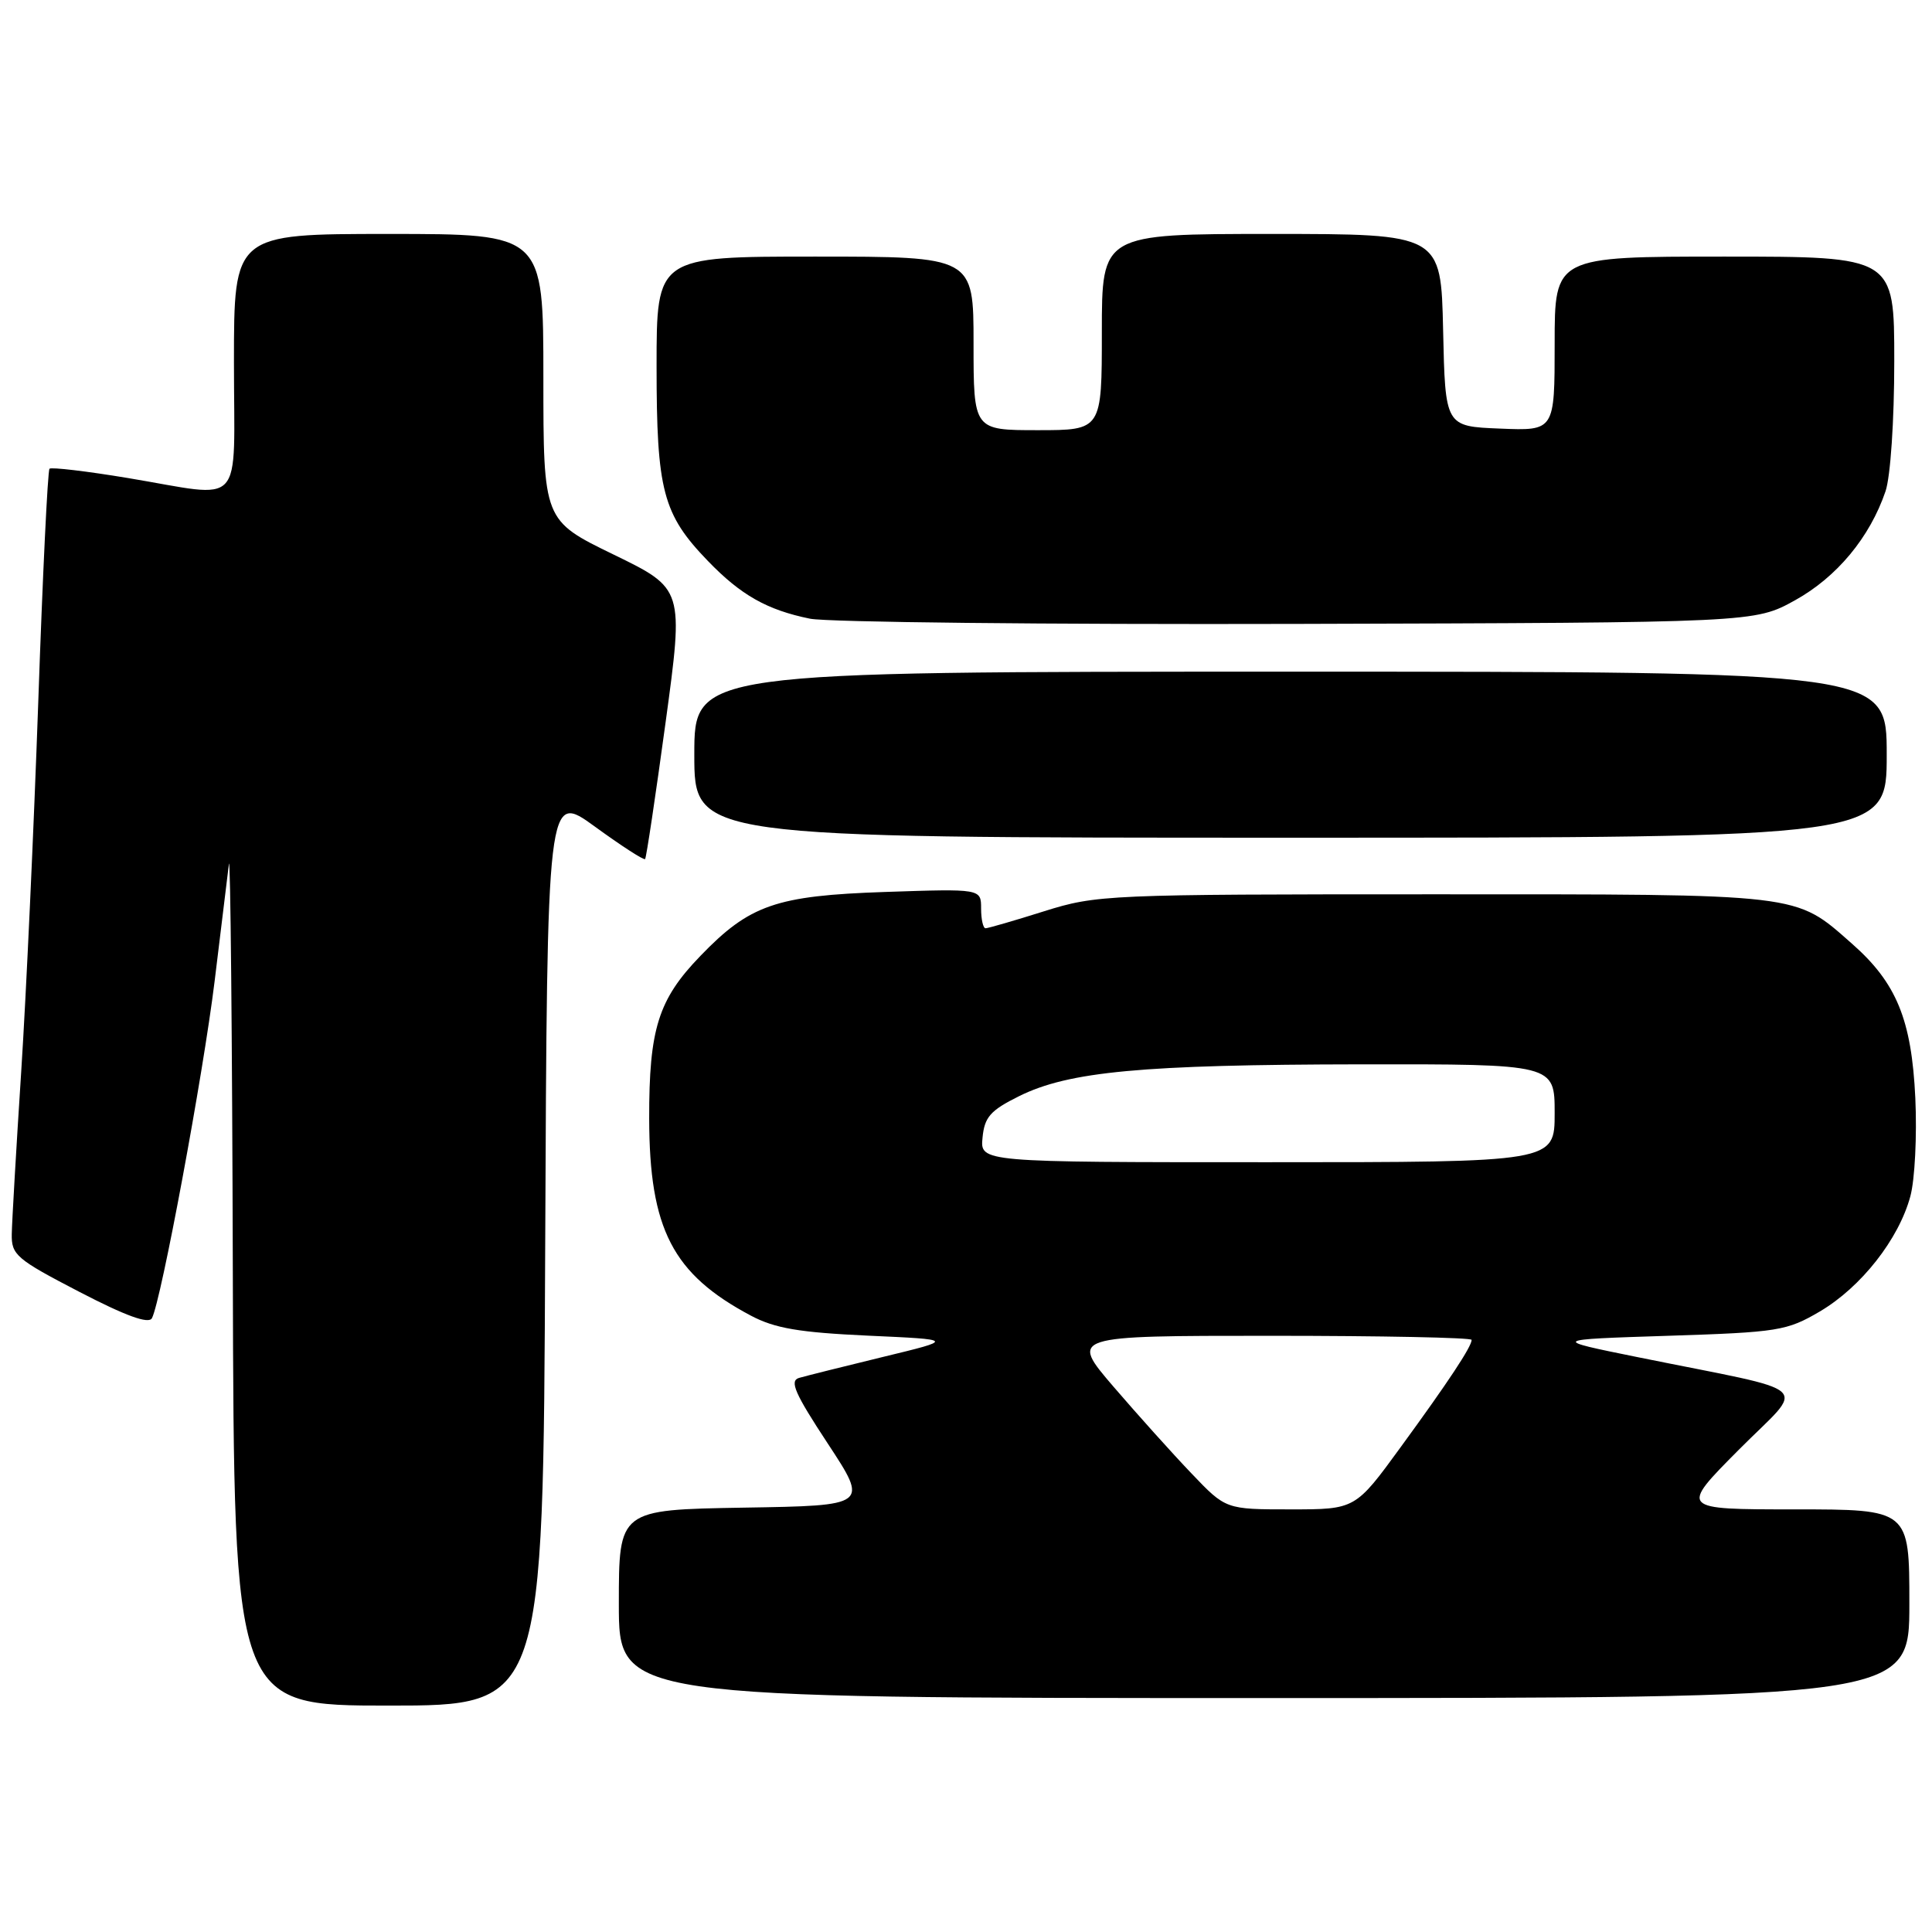 <?xml version="1.0" encoding="UTF-8" standalone="no"?>
<!DOCTYPE svg PUBLIC "-//W3C//DTD SVG 1.1//EN" "http://www.w3.org/Graphics/SVG/1.1/DTD/svg11.dtd" >
<svg xmlns="http://www.w3.org/2000/svg" xmlns:xlink="http://www.w3.org/1999/xlink" version="1.1" viewBox="0 0 256 256">
 <g >
 <path fill="currentColor"
d=" M 72.24 165.46 C 72.50 104.93 72.50 104.93 78.84 109.54 C 82.33 112.08 85.31 114.01 85.48 113.83 C 85.64 113.65 86.86 105.51 88.19 95.75 C 90.61 78.01 90.61 78.01 81.30 73.48 C 72.00 68.96 72.00 68.96 72.00 49.98 C 72.00 31.00 72.00 31.00 51.50 31.00 C 31.00 31.00 31.00 31.00 31.00 48.00 C 31.00 67.75 32.65 65.95 16.94 63.34 C 11.46 62.43 6.79 61.88 6.56 62.11 C 6.32 62.34 5.65 76.25 5.07 93.02 C 4.48 109.78 3.47 131.82 2.81 142.00 C 2.15 152.18 1.59 161.85 1.56 163.50 C 1.50 166.28 2.16 166.84 10.50 171.17 C 16.66 174.37 19.70 175.47 20.13 174.67 C 21.34 172.43 26.92 142.42 28.44 130.00 C 29.28 123.12 30.13 116.15 30.33 114.50 C 30.53 112.85 30.77 137.26 30.85 168.75 C 31.00 226.00 31.00 226.00 51.49 226.00 C 71.98 226.00 71.98 226.00 72.24 165.46 Z  M 253.00 212.50 C 253.00 200.00 253.00 200.00 237.77 200.00 C 222.55 200.00 222.55 200.00 230.39 192.11 C 239.32 183.12 241.06 184.71 217.00 179.83 C 205.50 177.50 205.50 177.50 221.00 177.00 C 235.63 176.53 236.76 176.35 241.15 173.77 C 246.60 170.56 251.60 164.20 253.13 158.52 C 253.73 156.31 254.02 150.45 253.79 145.50 C 253.30 135.11 251.30 130.23 245.38 125.03 C 237.76 118.33 239.16 118.50 190.00 118.50 C 146.64 118.50 145.32 118.56 138.34 120.75 C 134.41 121.99 130.92 123.00 130.59 123.00 C 130.27 123.00 130.00 121.82 130.00 120.38 C 130.00 117.76 130.00 117.76 117.25 118.19 C 102.84 118.68 99.33 119.89 92.80 126.67 C 87.22 132.44 86.00 136.34 86.02 148.22 C 86.05 162.87 89.12 168.82 99.50 174.33 C 102.66 176.01 105.90 176.56 115.00 176.98 C 126.50 177.50 126.50 177.50 117.00 179.80 C 111.78 181.07 106.77 182.32 105.88 182.58 C 104.58 182.96 105.31 184.63 109.68 191.27 C 115.09 199.50 115.09 199.50 98.55 199.77 C 82.00 200.05 82.00 200.05 82.00 212.52 C 82.00 225.00 82.00 225.00 167.50 225.00 C 253.00 225.00 253.00 225.00 253.00 212.50 Z  M 250.00 100.00 C 250.00 89.00 250.00 89.00 171.00 89.00 C 92.00 89.00 92.00 89.00 92.00 100.00 C 92.00 111.00 92.00 111.00 171.00 111.00 C 250.00 111.00 250.00 111.00 250.00 100.00 Z  M 237.85 79.54 C 243.39 76.47 247.76 71.21 249.84 65.10 C 250.50 63.17 251.00 55.73 251.00 47.85 C 251.00 34.00 251.00 34.00 228.50 34.00 C 206.00 34.00 206.00 34.00 206.00 45.54 C 206.00 57.09 206.00 57.09 198.75 56.79 C 191.50 56.50 191.50 56.50 191.22 43.75 C 190.94 31.00 190.94 31.00 168.47 31.00 C 146.00 31.00 146.00 31.00 146.00 44.00 C 146.00 57.00 146.00 57.00 137.50 57.00 C 129.00 57.00 129.00 57.00 129.00 45.50 C 129.00 34.00 129.00 34.00 108.00 34.00 C 87.00 34.00 87.00 34.00 87.00 48.53 C 87.00 65.02 87.82 68.14 93.80 74.33 C 98.17 78.86 101.64 80.82 107.33 81.98 C 109.62 82.45 138.72 82.76 172.00 82.67 C 232.50 82.50 232.50 82.50 237.85 79.54 Z  M 157.89 195.25 C 155.39 192.64 150.74 187.46 147.55 183.75 C 141.76 177.00 141.76 177.00 168.38 177.00 C 183.02 177.00 195.00 177.24 195.00 177.54 C 195.00 178.43 191.93 183.08 185.60 191.75 C 179.59 200.00 179.59 200.00 171.01 200.00 C 162.42 200.00 162.42 200.00 157.89 195.25 Z  M 130.19 150.75 C 130.45 148.02 131.22 147.14 135.03 145.25 C 141.63 141.97 151.36 141.07 180.25 141.03 C 206.00 141.00 206.00 141.00 206.00 147.50 C 206.00 154.00 206.00 154.00 167.94 154.00 C 129.87 154.00 129.87 154.00 130.19 150.75 Z "/>
</g>
</svg>